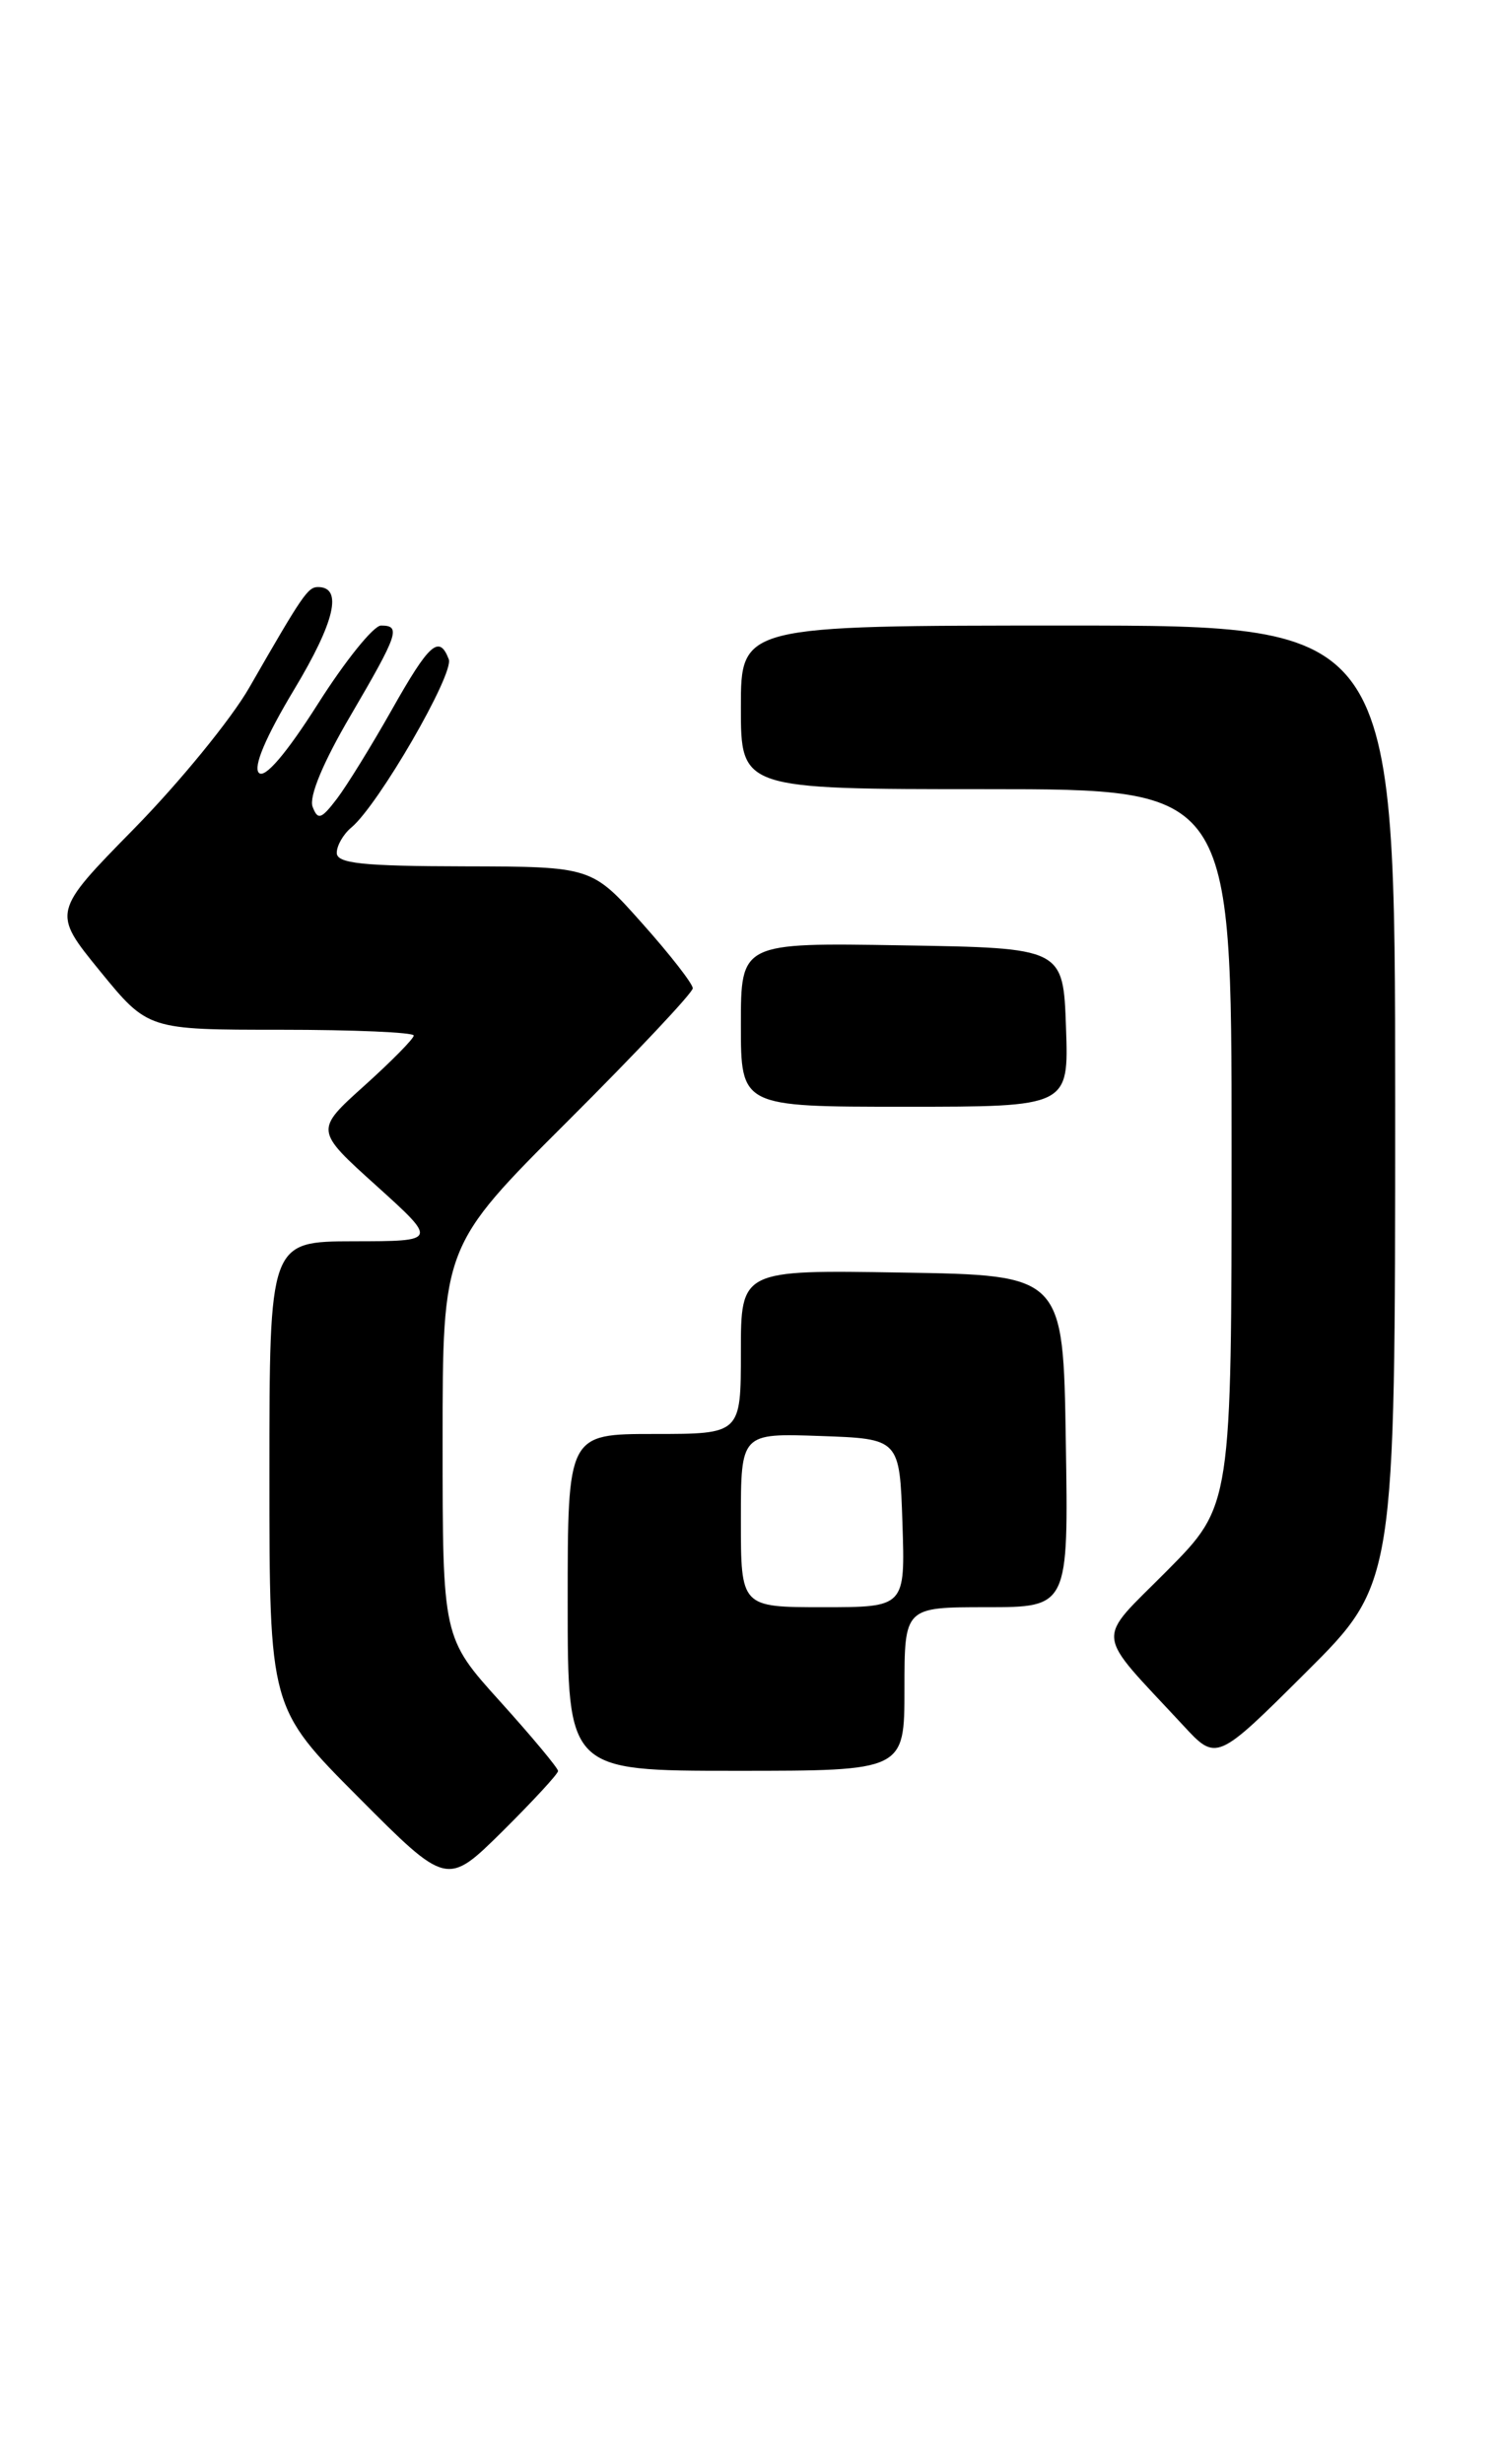 <?xml version="1.0" encoding="UTF-8" standalone="no"?>
<!DOCTYPE svg PUBLIC "-//W3C//DTD SVG 1.1//EN" "http://www.w3.org/Graphics/SVG/1.1/DTD/svg11.dtd" >
<svg xmlns="http://www.w3.org/2000/svg" xmlns:xlink="http://www.w3.org/1999/xlink" version="1.1" viewBox="0 0 156 256">
 <g >
 <path fill="currentColor"
d=" M 58.00 184.02 C 58.00 183.72 55.30 180.48 52.00 176.82 C 46.00 170.18 46.00 170.18 46.00 149.82 C 46.00 129.47 46.00 129.47 59.00 116.50 C 66.15 109.37 72.00 103.15 72.00 102.69 C 72.00 102.22 69.64 99.19 66.75 95.95 C 61.50 90.05 61.50 90.05 48.25 90.02 C 37.67 90.00 35.00 89.72 35.00 88.62 C 35.00 87.86 35.68 86.68 36.51 85.99 C 39.32 83.66 47.22 70.01 46.64 68.50 C 45.65 65.92 44.62 66.84 40.71 73.77 C 38.62 77.47 36.06 81.62 35.02 82.99 C 33.39 85.13 33.03 85.25 32.49 83.83 C 32.09 82.80 33.58 79.21 36.43 74.36 C 41.41 65.85 41.69 65.00 39.60 65.00 C 38.83 65.00 35.88 68.66 33.04 73.14 C 29.73 78.35 27.52 80.92 26.91 80.31 C 26.29 79.69 27.61 76.58 30.57 71.65 C 34.81 64.60 35.65 61.00 33.05 61.00 C 32.00 61.00 31.46 61.78 25.91 71.44 C 24.04 74.71 18.65 81.30 13.95 86.09 C 5.41 94.79 5.41 94.79 10.39 100.90 C 15.37 107.00 15.37 107.00 29.18 107.00 C 36.78 107.00 43.00 107.27 43.00 107.60 C 43.00 107.93 40.69 110.27 37.86 112.82 C 32.72 117.44 32.72 117.44 39.11 123.20 C 45.50 128.97 45.50 128.97 36.75 128.98 C 28.00 129.00 28.00 129.00 28.00 153.23 C 28.00 177.46 28.00 177.46 37.23 186.73 C 46.45 195.99 46.45 195.99 52.23 190.28 C 55.40 187.13 58.00 184.32 58.00 184.02 Z  M 94.00 175.50 C 94.00 167.00 94.00 167.00 102.52 167.00 C 111.05 167.00 111.05 167.00 110.77 149.75 C 110.50 132.50 110.50 132.50 93.75 132.23 C 77.00 131.95 77.00 131.95 77.00 140.48 C 77.00 149.00 77.00 149.00 68.00 149.00 C 59.00 149.00 59.00 149.00 59.00 166.50 C 59.00 184.00 59.00 184.00 76.50 184.00 C 94.00 184.00 94.00 184.00 94.00 175.50 Z  M 145.00 114.77 C 145.00 65.00 145.00 65.00 111.00 65.00 C 77.00 65.00 77.00 65.00 77.00 73.50 C 77.00 82.00 77.00 82.00 102.50 82.00 C 128.00 82.00 128.00 82.00 128.00 119.22 C 128.00 156.45 128.00 156.45 121.30 163.20 C 113.78 170.78 113.62 169.20 122.95 179.26 C 126.43 183.03 126.43 183.03 135.72 173.78 C 145.00 164.54 145.00 164.54 145.00 114.77 Z  M 110.79 106.75 C 110.50 98.50 110.50 98.50 93.75 98.23 C 77.00 97.95 77.00 97.95 77.00 106.48 C 77.00 115.00 77.00 115.00 94.04 115.00 C 111.08 115.00 111.08 115.00 110.79 106.75 Z  M 77.00 157.96 C 77.00 148.92 77.00 148.92 85.25 149.21 C 93.50 149.50 93.50 149.50 93.79 158.25 C 94.08 167.00 94.08 167.00 85.54 167.00 C 77.00 167.00 77.00 167.00 77.00 157.96 Z "/>
</g>
</svg>